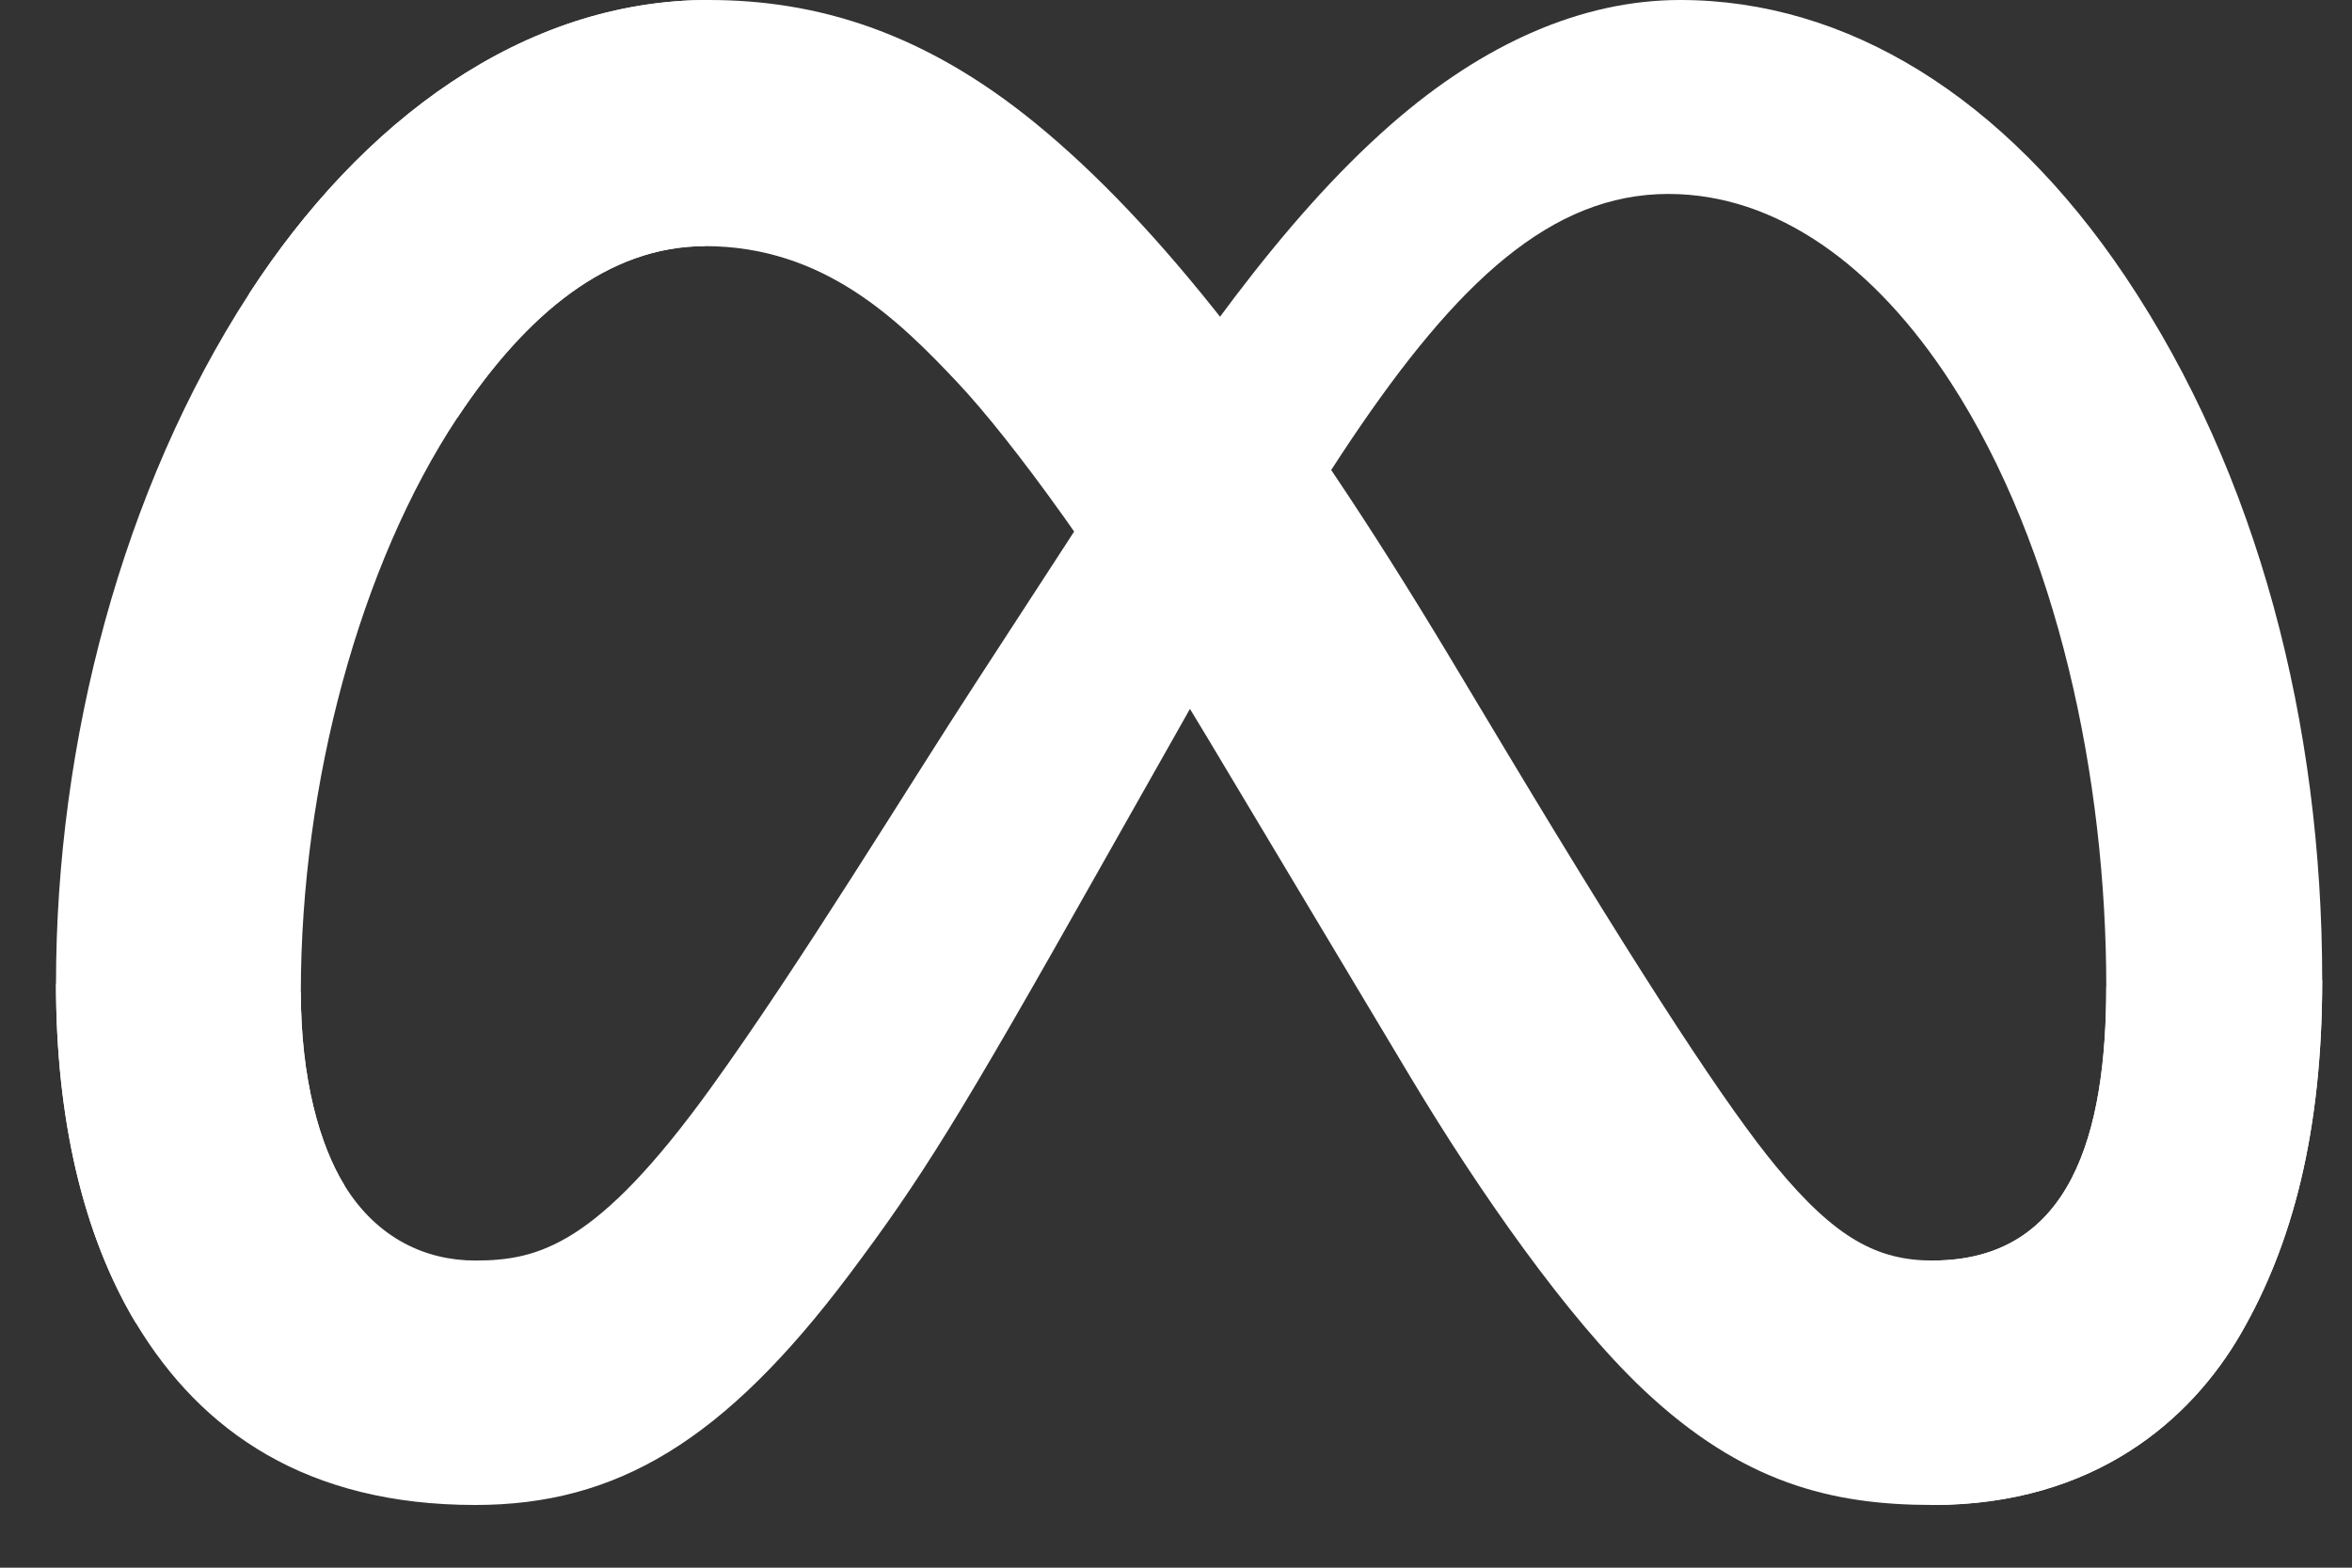 <svg width="21" height="14" viewBox="0 0 21 14" fill="none" xmlns="http://www.w3.org/2000/svg">
<rect x="0" y="0" width="21" height="14" fill="#333333" stroke="none"/>
<path d="M2.686 8.863C2.686 9.636 2.855 10.229 3.077 10.588C3.367 11.058 3.801 11.257 4.243 11.257C4.813 11.257 5.334 11.116 6.339 9.726C7.144 8.612 8.092 7.049 8.731 6.069L9.811 4.408C10.562 3.255 11.431 1.973 12.428 1.104C13.241 0.394 14.118 0 15.002 0C16.484 0 17.896 0.859 18.977 2.471C20.16 4.235 20.734 6.458 20.734 8.752C20.734 10.116 20.465 11.118 20.008 11.909C19.566 12.675 18.705 13.44 17.256 13.44V11.257C18.497 11.257 18.806 10.117 18.806 8.812C18.806 6.953 18.373 4.89 17.418 3.416C16.74 2.371 15.862 1.732 14.896 1.732C13.851 1.732 13.01 2.52 12.065 3.925C11.563 4.671 11.047 5.581 10.468 6.608L9.83 7.737C8.55 10.008 8.225 10.525 7.585 11.379C6.463 12.873 5.504 13.44 4.243 13.44C2.746 13.44 1.8 12.791 1.213 11.815C0.735 11.019 0.5 9.975 0.5 8.785L2.686 8.863Z" fill="white"/>
<path d="M2.223 2.625C3.225 1.08 4.671 0 6.33 0C7.29 0 8.245 0.284 9.242 1.098C10.333 1.988 11.495 3.455 12.945 5.87L13.465 6.737C14.721 8.828 15.435 9.904 15.853 10.411C16.39 11.063 16.767 11.257 17.256 11.257C18.496 11.257 18.806 10.117 18.806 8.813L20.734 8.752C20.734 10.116 20.465 11.118 20.008 11.909C19.566 12.675 18.705 13.44 17.256 13.44C16.355 13.44 15.557 13.244 14.675 12.412C13.997 11.773 13.204 10.638 12.593 9.618L10.779 6.586C9.868 5.065 9.033 3.931 8.55 3.417C8.03 2.865 7.361 2.198 6.294 2.198C5.431 2.198 4.698 2.803 4.084 3.73L2.223 2.625Z" fill="white"/>
<path d="M6.295 2.198C5.431 2.198 4.698 2.803 4.084 3.73C3.217 5.04 2.686 6.99 2.686 8.863C2.686 9.636 2.855 10.229 3.077 10.588L1.213 11.815C0.735 11.019 0.5 9.975 0.5 8.785C0.5 6.621 1.094 4.366 2.223 2.625C3.225 1.08 4.671 0 6.33 0L6.295 2.198Z" fill="white"/>
</svg>
